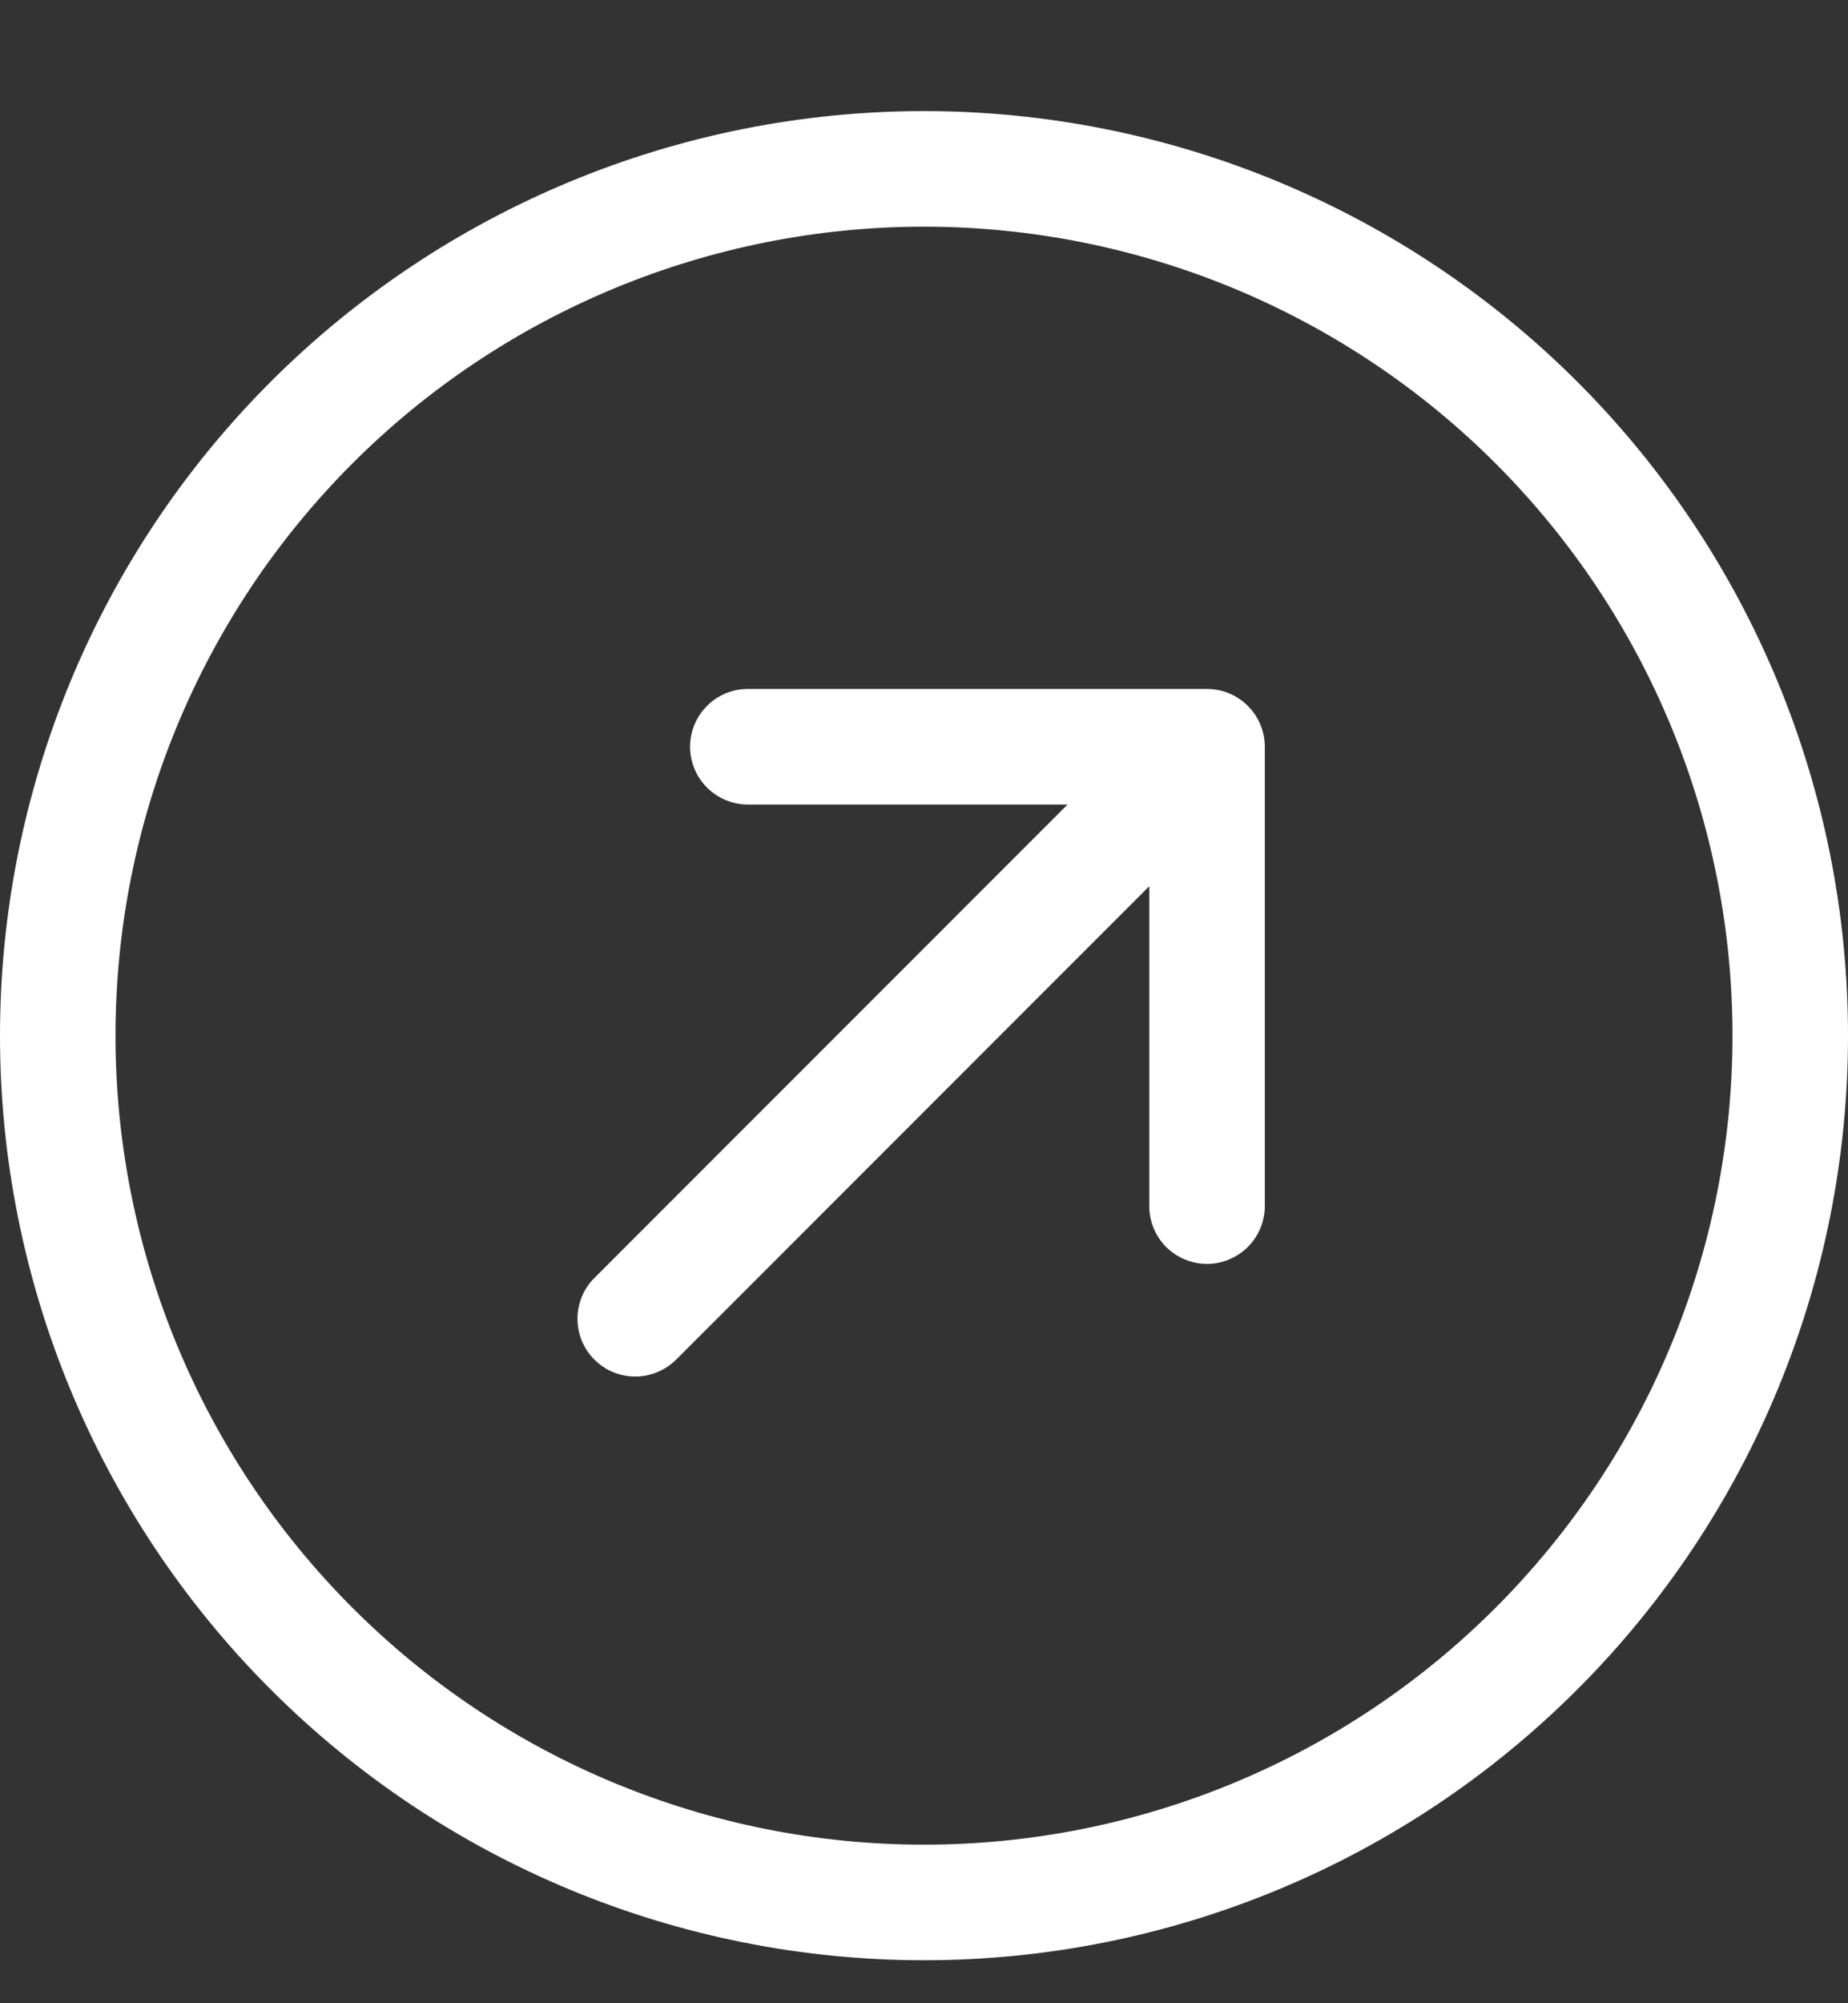 <svg width="12" height="13" viewBox="0 0 12 13" fill="none" xmlns="http://www.w3.org/2000/svg">
<rect x="0" y="0" width="12" height="13" fill="#333333" stroke="none"/>
<path fill-rule="evenodd" clip-rule="evenodd" d="M0.75 6.721C0.75 8.113 1.303 9.448 2.288 10.433C3.272 11.418 4.608 11.971 6 11.971C7.392 11.971 8.728 11.418 9.712 10.433C10.697 9.448 11.25 8.113 11.25 6.721C11.25 5.328 10.697 3.993 9.712 3.008C8.728 2.024 7.392 1.471 6 1.471C4.608 1.471 3.272 2.024 2.288 3.008C1.303 3.993 0.75 5.328 0.75 6.721V6.721ZM12 6.721C12 8.312 11.368 9.838 10.243 10.963C9.117 12.089 7.591 12.721 6 12.721C4.409 12.721 2.883 12.089 1.757 10.963C0.632 9.838 0 8.312 0 6.721C0 5.129 0.632 3.603 1.757 2.478C2.883 1.353 4.409 0.721 6 0.721C7.591 0.721 9.117 1.353 10.243 2.478C11.368 3.603 12 5.129 12 6.721V6.721ZM4.391 8.823C4.32 8.893 4.225 8.933 4.125 8.933C4.026 8.933 3.93 8.894 3.86 8.823C3.789 8.753 3.75 8.658 3.75 8.558C3.75 8.459 3.789 8.363 3.86 8.293L6.932 5.221H4.856C4.757 5.221 4.661 5.181 4.591 5.111C4.521 5.041 4.481 4.945 4.481 4.846C4.481 4.746 4.521 4.651 4.591 4.581C4.661 4.51 4.757 4.471 4.856 4.471H7.838C7.937 4.471 8.032 4.51 8.103 4.581C8.173 4.651 8.213 4.746 8.213 4.846V7.827C8.213 7.926 8.173 8.022 8.103 8.092C8.032 8.162 7.937 8.202 7.838 8.202C7.738 8.202 7.643 8.162 7.572 8.092C7.502 8.022 7.463 7.926 7.463 7.827V5.751L4.391 8.823V8.823Z" fill="white"/>
</svg>
